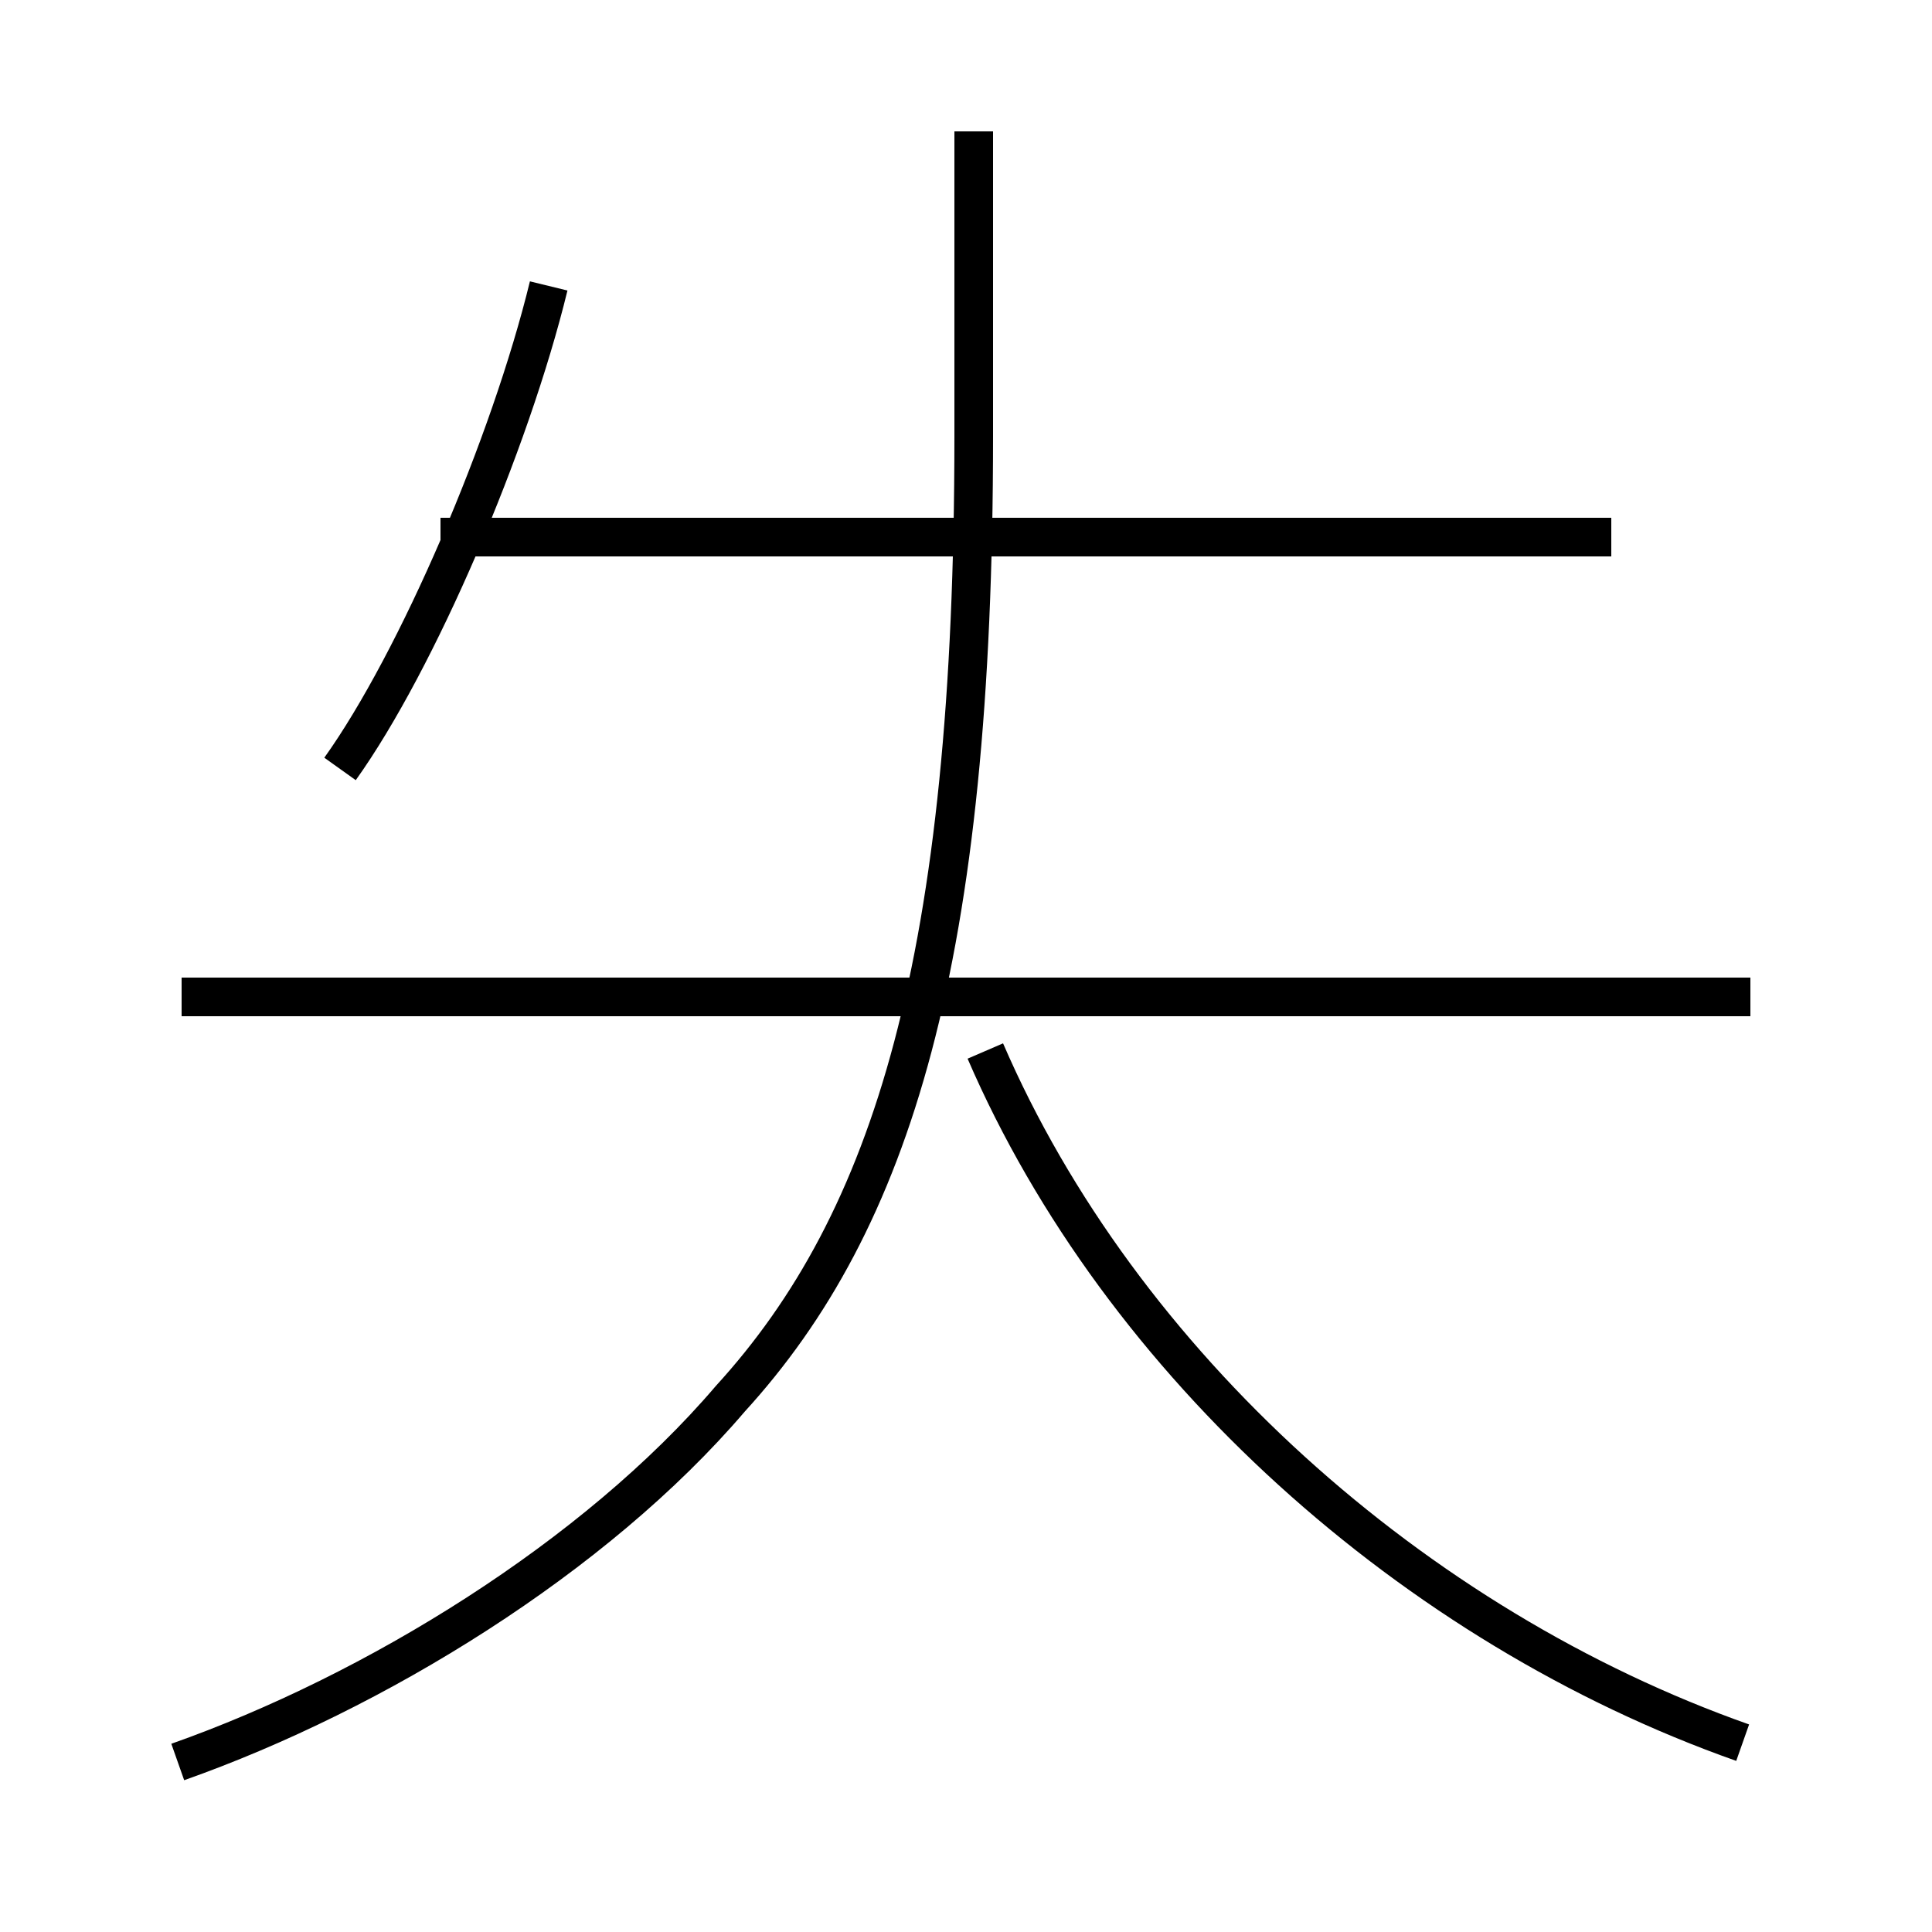 <?xml version='1.0' encoding='utf8'?>
<svg viewBox="0.0 -44.0 50.0 50.0" version="1.1" xmlns="http://www.w3.org/2000/svg">
<rect x="0.0" y="-44.0" width="50.0" height="50.0" fill="#808080" stroke="none"/>
<rect x="-1000" y="-1000" width="2000" height="2000" stroke="white" fill="white"/>
<g style="fill:none; stroke:#000000;  stroke-width:1">
<path d="M 4.6 -1.6 C 9.7 0.2 15.4 3.7 18.9 7.8 C 23.1 12.4 25.2 19.2 25.2 32.7 L 25.2 40.6 M 8.8 24.1 C 10.8 26.9 13.2 32.5 14.2 36.6 M 45.3 18.2 L 4.7 18.2 M 45.1 -1.1 C 36.6 1.9 29.0 8.7 25.5 16.8 M 41.7 30.1 L 11.4 30.1 " transform="scale(1, -1)" />
</g>
</svg>
